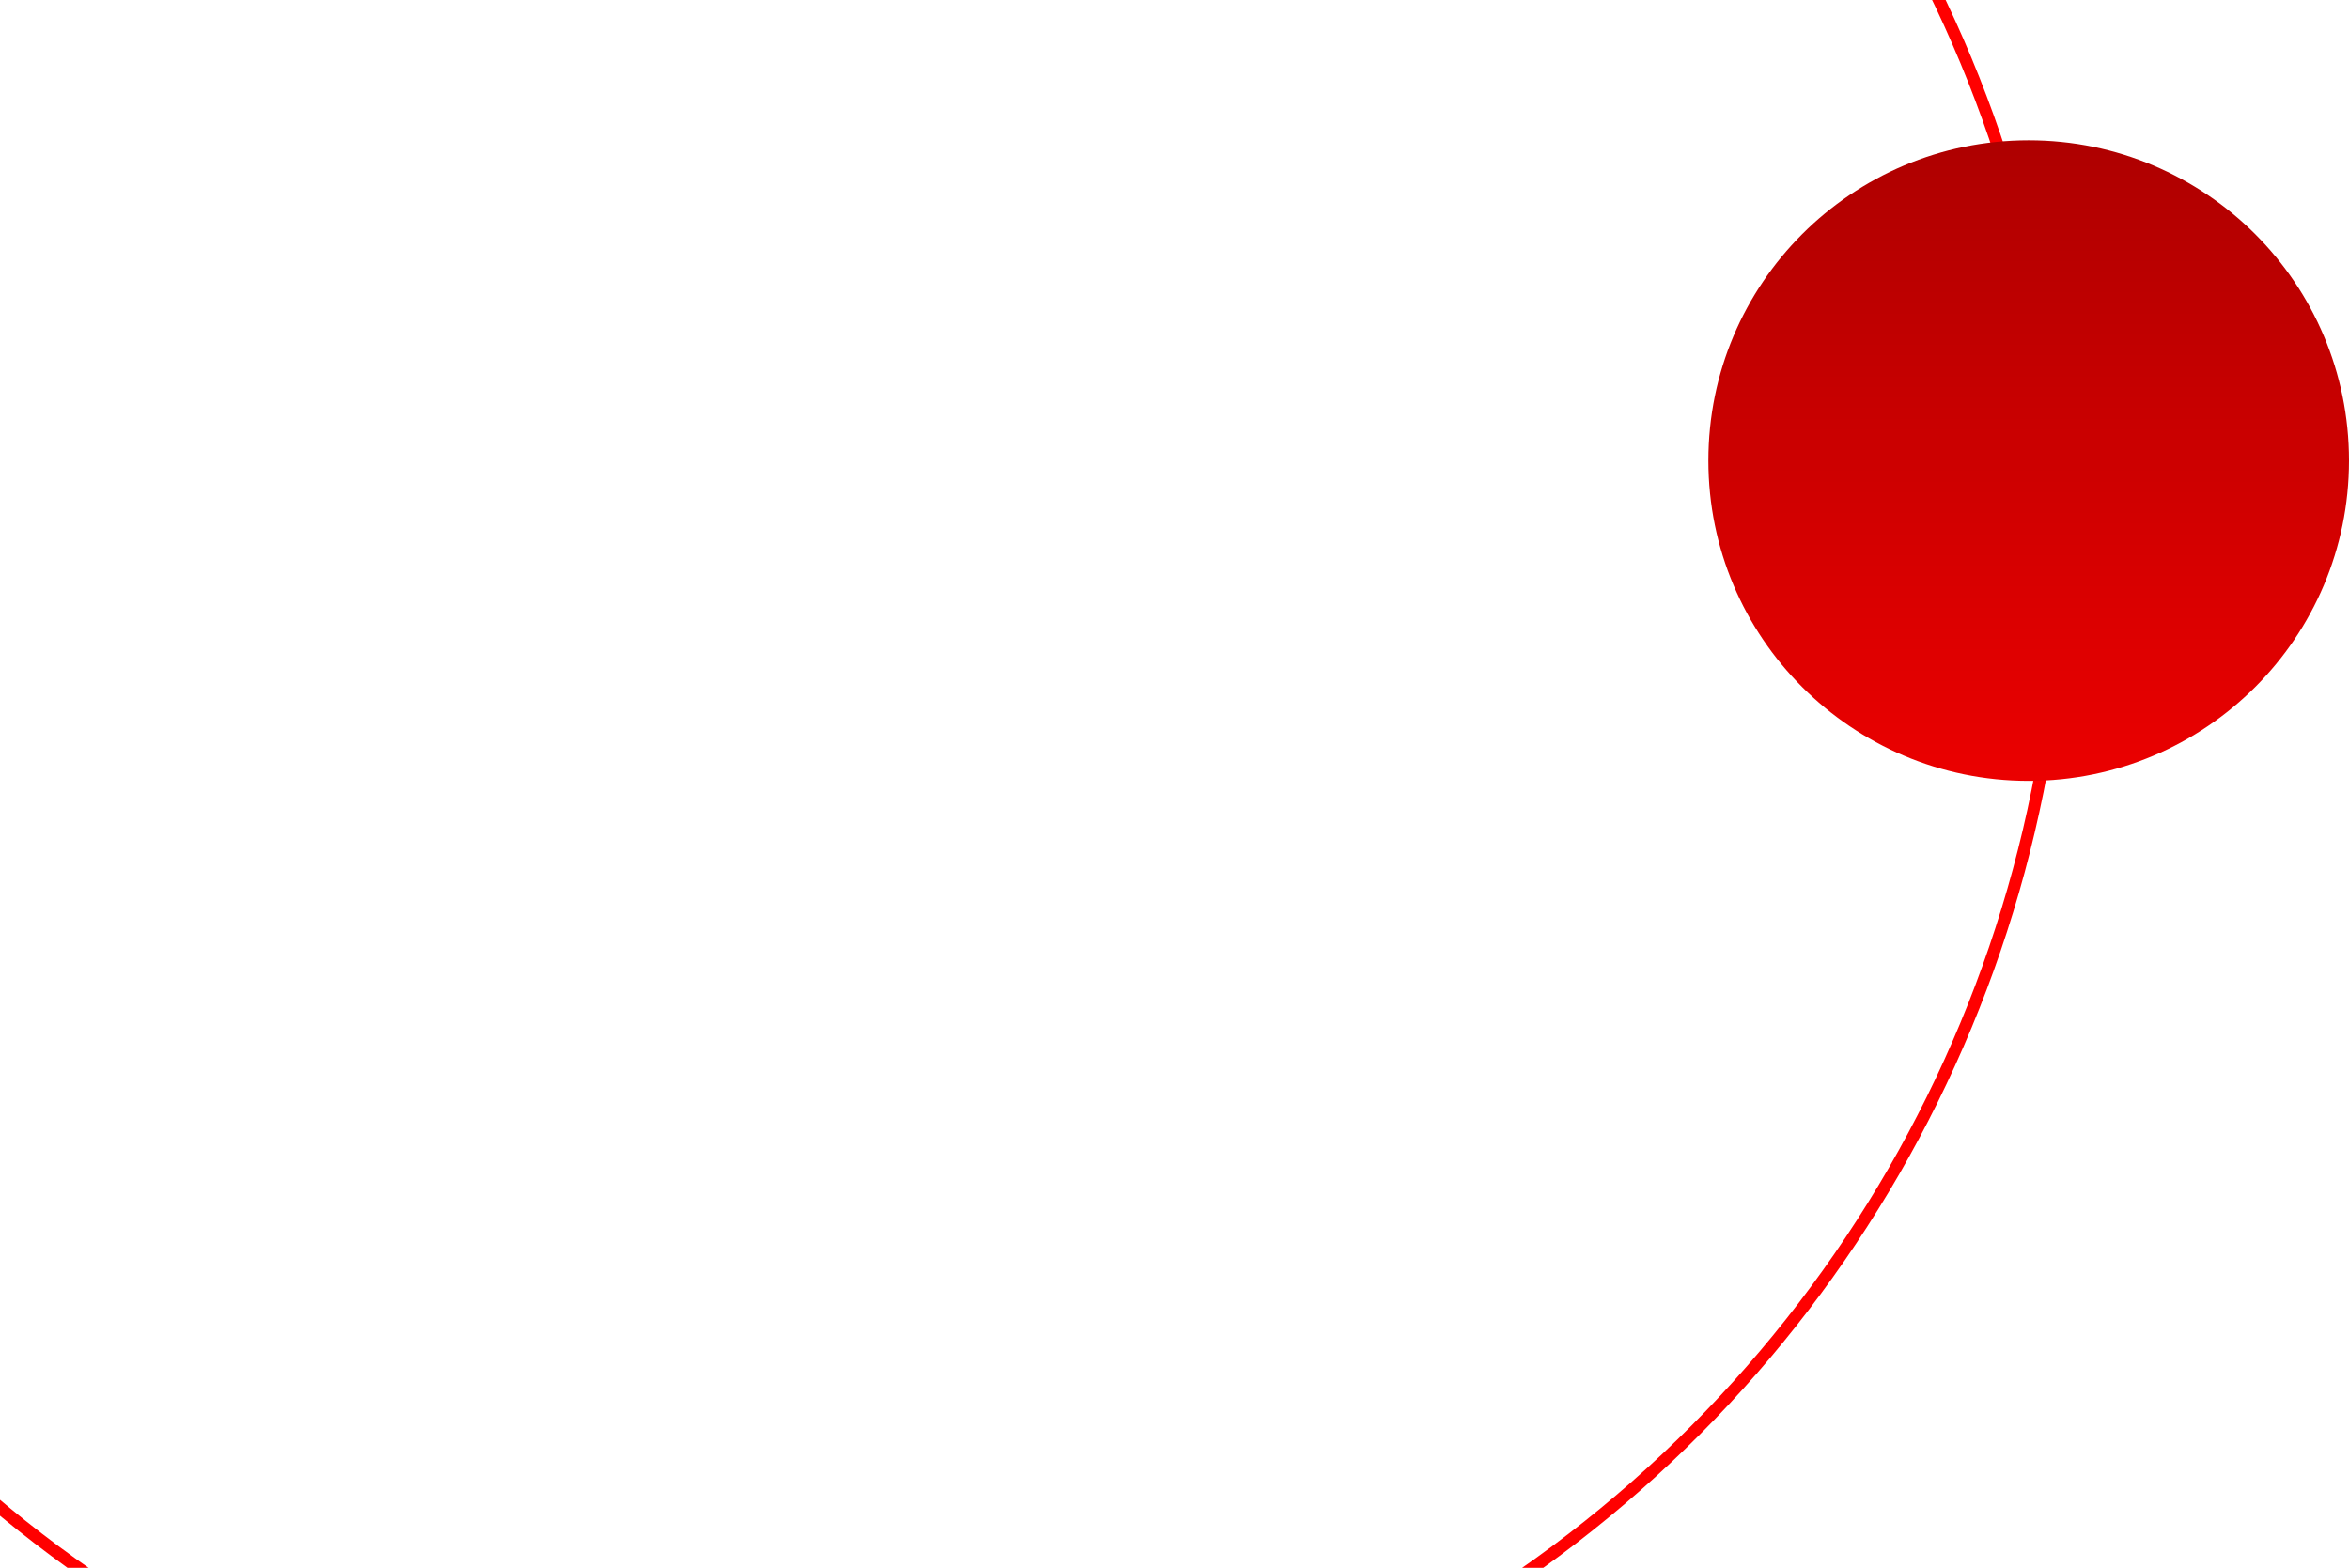 <svg width="385"
     height="257"
     viewBox="0 0 385 257"
     fill="none"
     xmlns="http://www.w3.org/2000/svg">
<circle cx="132"
        cy="89"
        r="206"
        stroke="#FF0000"
        stroke-width="2" />
<circle cx="332.5"
        cy="75.5"
        r="52.5"
        fill="url(#paint0_linear_4128_453)" />
<defs>
<linearGradient id="paint0_linear_4128_453"
                x1="332.5"
                y1="23"
                x2="332.5"
                y2="128"
                gradientUnits="userSpaceOnUse">
<stop stop-color="#AE0000" />
<stop offset="1"
      stop-color="#EB0000" />
</linearGradient>
</defs>
</svg>